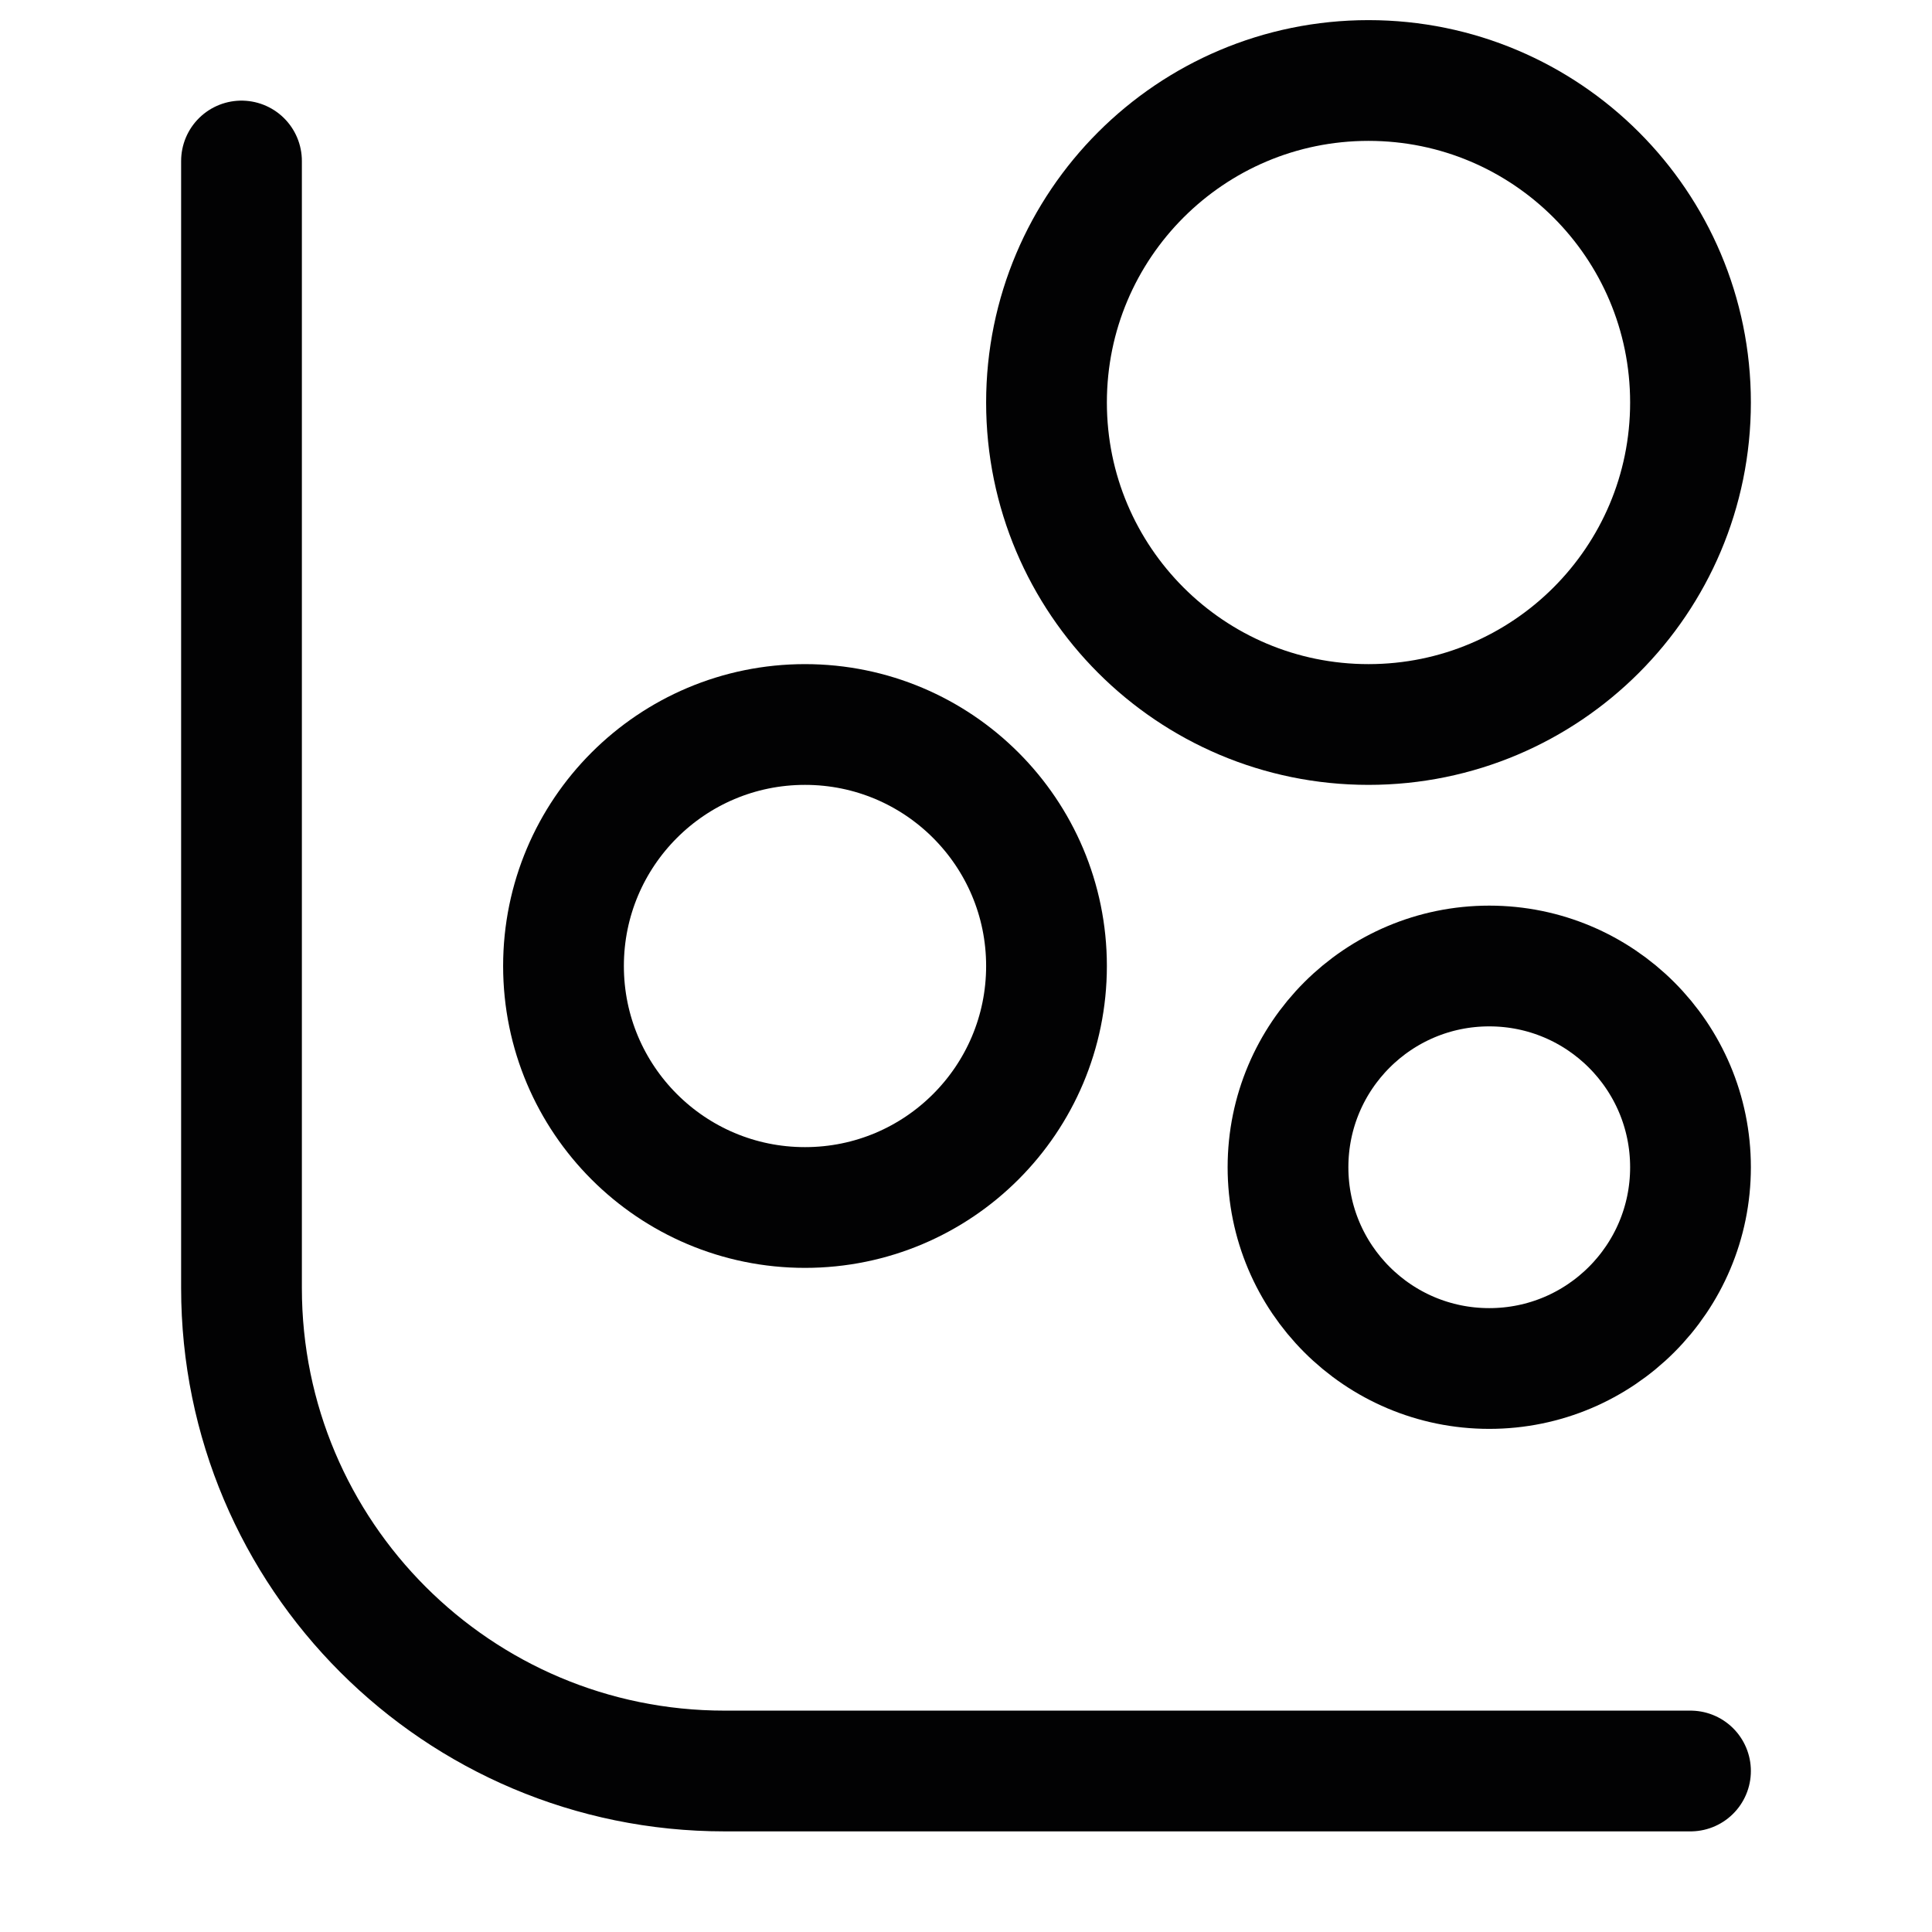 <svg width="24" height="24" viewBox="0 0 24 24" fill="none" xmlns="http://www.w3.org/2000/svg">
<path d="M3 2V16C3 19.314 5.687 22 9.001 22H21" stroke="#020203" stroke-width="1.5" stroke-linecap="round"/>
<path d="M13 5C13 7.209 14.791 9 17 9C19.209 9 21 7.209 21 5C21 2.791 19.209 1 17 1C14.791 1 13 2.791 13 5Z" stroke="#020203" stroke-width="1.5" stroke-linecap="round"/>
<path d="M16 14.5C16 15.881 17.119 17 18.5 17C19.881 17 21 15.881 21 14.5C21 13.119 19.881 12 18.5 12C17.119 12 16 13.119 16 14.5Z" stroke="#020203" stroke-width="1.5" stroke-linecap="round"/>
<path d="M7 12C7 13.657 8.343 15 10 15C11.657 15 13 13.657 13 12C13 10.343 11.657 9 10 9C8.343 9 7 10.343 7 12Z" stroke="#020203" stroke-width="1.5" stroke-linecap="round"/>
</svg>
